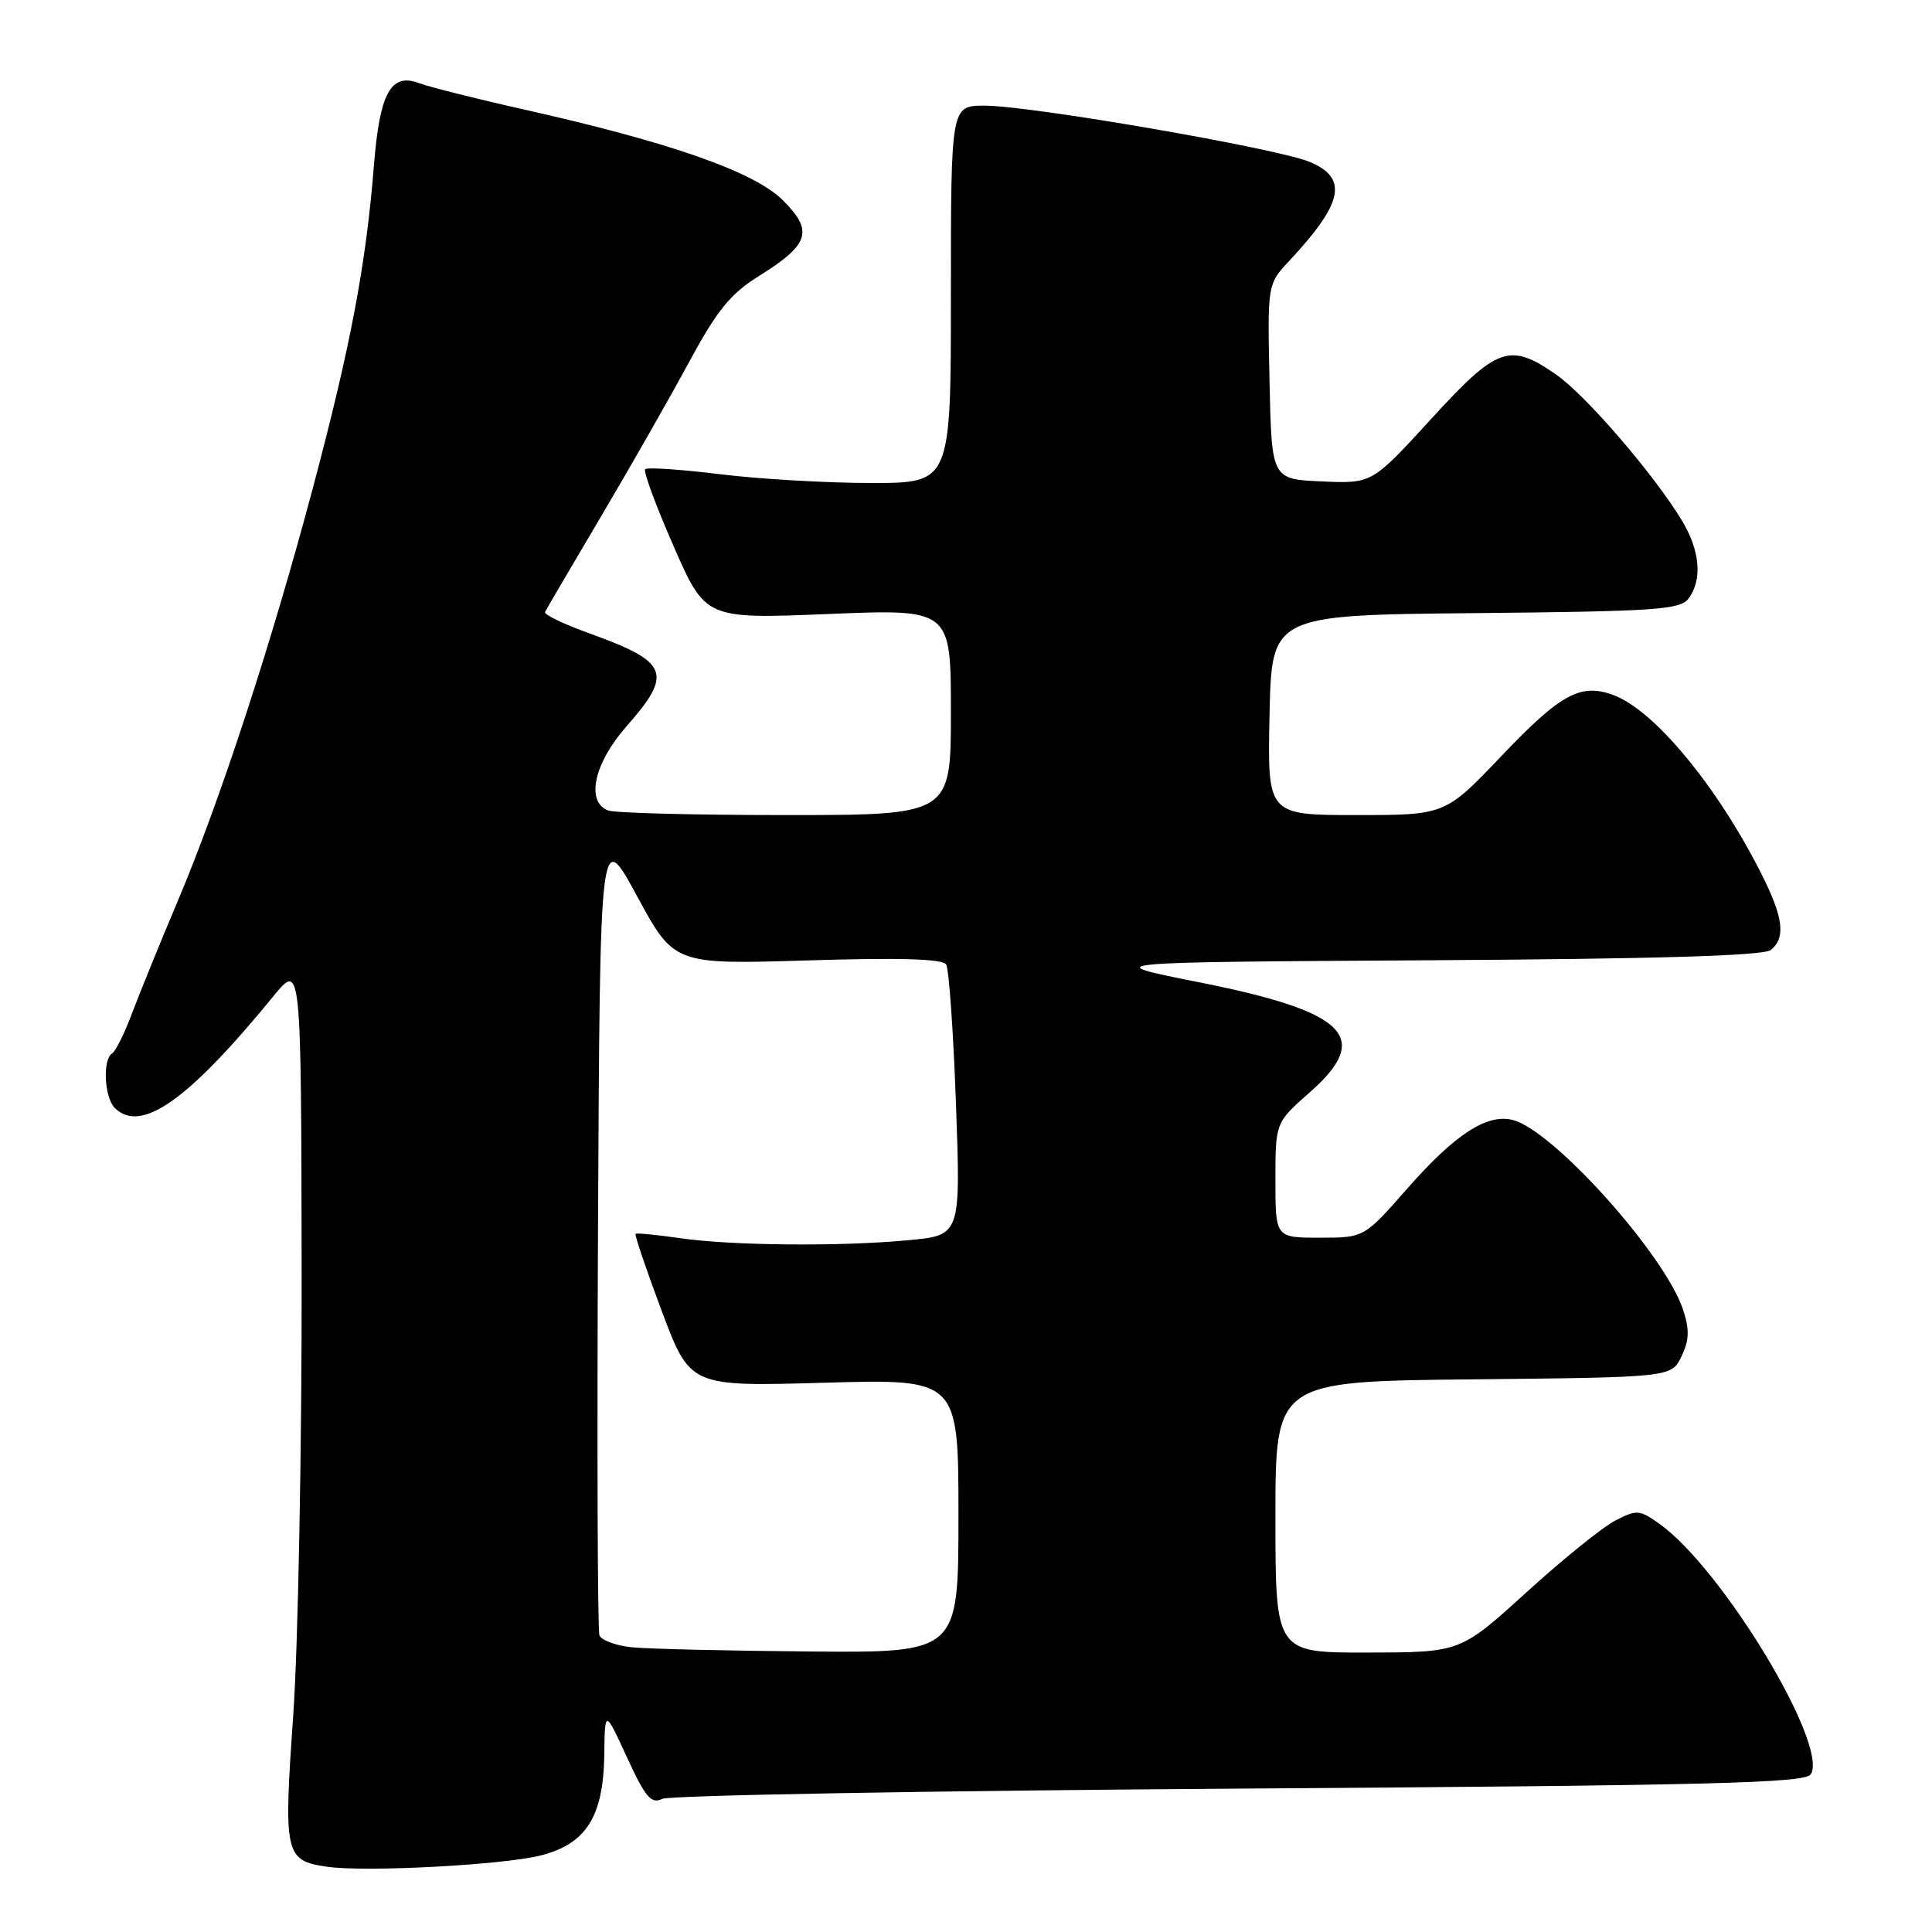 <?xml version="1.0" encoding="UTF-8" standalone="no"?>
<!DOCTYPE svg PUBLIC "-//W3C//DTD SVG 1.1//EN" "http://www.w3.org/Graphics/SVG/1.1/DTD/svg11.dtd" >
<svg xmlns="http://www.w3.org/2000/svg" xmlns:xlink="http://www.w3.org/1999/xlink" version="1.1" viewBox="0 0 256 256">
 <g >
 <path fill="currentColor"
d=" M 71.63 245.86 C 77.67 244.34 79.96 240.71 80.07 232.50 C 80.15 226.50 80.15 226.50 83.08 232.86 C 85.52 238.17 86.29 239.07 87.75 238.36 C 88.71 237.89 123.15 237.28 164.29 237.00 C 226.95 236.58 239.21 236.27 239.94 235.10 C 242.33 231.22 228.20 207.84 219.88 201.91 C 217.25 200.04 216.87 200.01 214.02 201.49 C 212.34 202.36 207.04 206.64 202.24 211.01 C 193.50 218.95 193.50 218.95 181.25 218.97 C 169.00 219.00 169.00 219.00 169.00 201.02 C 169.00 183.03 169.00 183.03 195.24 182.77 C 221.47 182.50 221.47 182.50 222.81 179.72 C 223.84 177.57 223.88 176.18 223.02 173.55 C 220.61 166.25 205.79 149.74 200.44 148.40 C 197.03 147.54 192.79 150.30 186.49 157.47 C 180.76 164.00 180.76 164.00 174.88 164.00 C 169.00 164.00 169.00 164.00 169.00 156.38 C 169.00 148.75 169.00 148.75 173.55 144.74 C 181.87 137.42 178.50 134.06 158.90 130.16 C 145.50 127.50 145.50 127.50 189.41 127.24 C 219.80 127.06 233.73 126.64 234.66 125.87 C 236.65 124.22 236.30 121.54 233.36 115.72 C 227.52 104.17 219.24 94.16 213.86 92.13 C 209.47 90.47 206.84 91.89 199.00 100.12 C 191.50 108.00 191.50 108.00 179.72 108.00 C 167.94 108.00 167.94 108.00 168.22 94.75 C 168.50 81.50 168.50 81.50 195.50 81.24 C 219.46 81.01 222.64 80.79 223.75 79.30 C 225.59 76.82 225.27 72.96 222.88 69.00 C 219.18 62.87 210.12 52.35 206.19 49.63 C 200.01 45.35 198.41 45.92 189.61 55.54 C 181.79 64.09 181.79 64.09 175.14 63.79 C 168.50 63.50 168.50 63.50 168.22 50.58 C 167.94 37.66 167.94 37.66 170.82 34.58 C 178.00 26.90 178.68 23.60 173.54 21.45 C 169.24 19.65 136.56 14.00 130.47 14.00 C 126.00 14.00 126.00 14.00 126.00 39.00 C 126.00 64.00 126.00 64.00 115.44 64.00 C 109.63 64.00 100.63 63.48 95.44 62.84 C 90.24 62.20 85.77 61.90 85.49 62.17 C 85.22 62.44 86.91 67.02 89.24 72.34 C 93.48 82.02 93.48 82.02 109.74 81.36 C 126.00 80.69 126.00 80.69 126.00 94.34 C 126.00 108.00 126.00 108.00 104.08 108.00 C 92.03 108.00 81.45 107.73 80.58 107.39 C 77.59 106.25 78.70 101.15 83.00 96.26 C 89.20 89.22 88.62 87.73 78.22 83.97 C 74.76 82.73 72.06 81.44 72.22 81.10 C 72.37 80.77 75.70 75.10 79.60 68.50 C 83.51 61.90 88.77 52.67 91.29 48.00 C 94.98 41.17 96.78 38.94 100.46 36.64 C 107.27 32.40 107.84 30.64 103.75 26.55 C 99.96 22.76 88.84 18.86 69.30 14.48 C 63.05 13.08 56.88 11.52 55.57 11.03 C 51.79 9.59 50.31 12.27 49.54 22.00 C 48.50 35.05 46.44 45.93 41.50 64.50 C 35.96 85.33 29.13 106.21 23.51 119.50 C 21.18 125.00 18.48 131.65 17.49 134.28 C 16.51 136.91 15.32 139.30 14.85 139.59 C 13.58 140.38 13.82 145.42 15.20 146.80 C 18.65 150.25 24.91 145.85 36.23 132.00 C 39.91 127.50 39.91 127.50 39.97 169.00 C 40.00 191.82 39.50 218.02 38.86 227.21 C 37.56 245.74 37.73 246.53 43.32 247.35 C 48.35 248.09 66.60 247.13 71.63 245.86 Z  M 83.69 218.27 C 81.60 218.05 79.68 217.34 79.43 216.69 C 79.18 216.03 79.10 191.69 79.24 162.59 C 79.50 109.67 79.50 109.67 84.41 118.74 C 89.33 127.80 89.33 127.80 107.01 127.26 C 119.22 126.88 124.91 127.05 125.37 127.80 C 125.74 128.39 126.33 136.71 126.67 146.28 C 127.30 163.68 127.30 163.68 120.40 164.33 C 111.34 165.19 96.89 165.06 90.00 164.05 C 86.97 163.61 84.37 163.36 84.22 163.49 C 84.06 163.62 85.63 168.23 87.69 173.73 C 91.45 183.73 91.45 183.73 109.23 183.22 C 127.00 182.71 127.00 182.71 127.00 200.86 C 127.00 219.00 127.00 219.00 107.25 218.83 C 96.39 218.74 85.79 218.49 83.69 218.27 Z "/>
</g>
</svg>